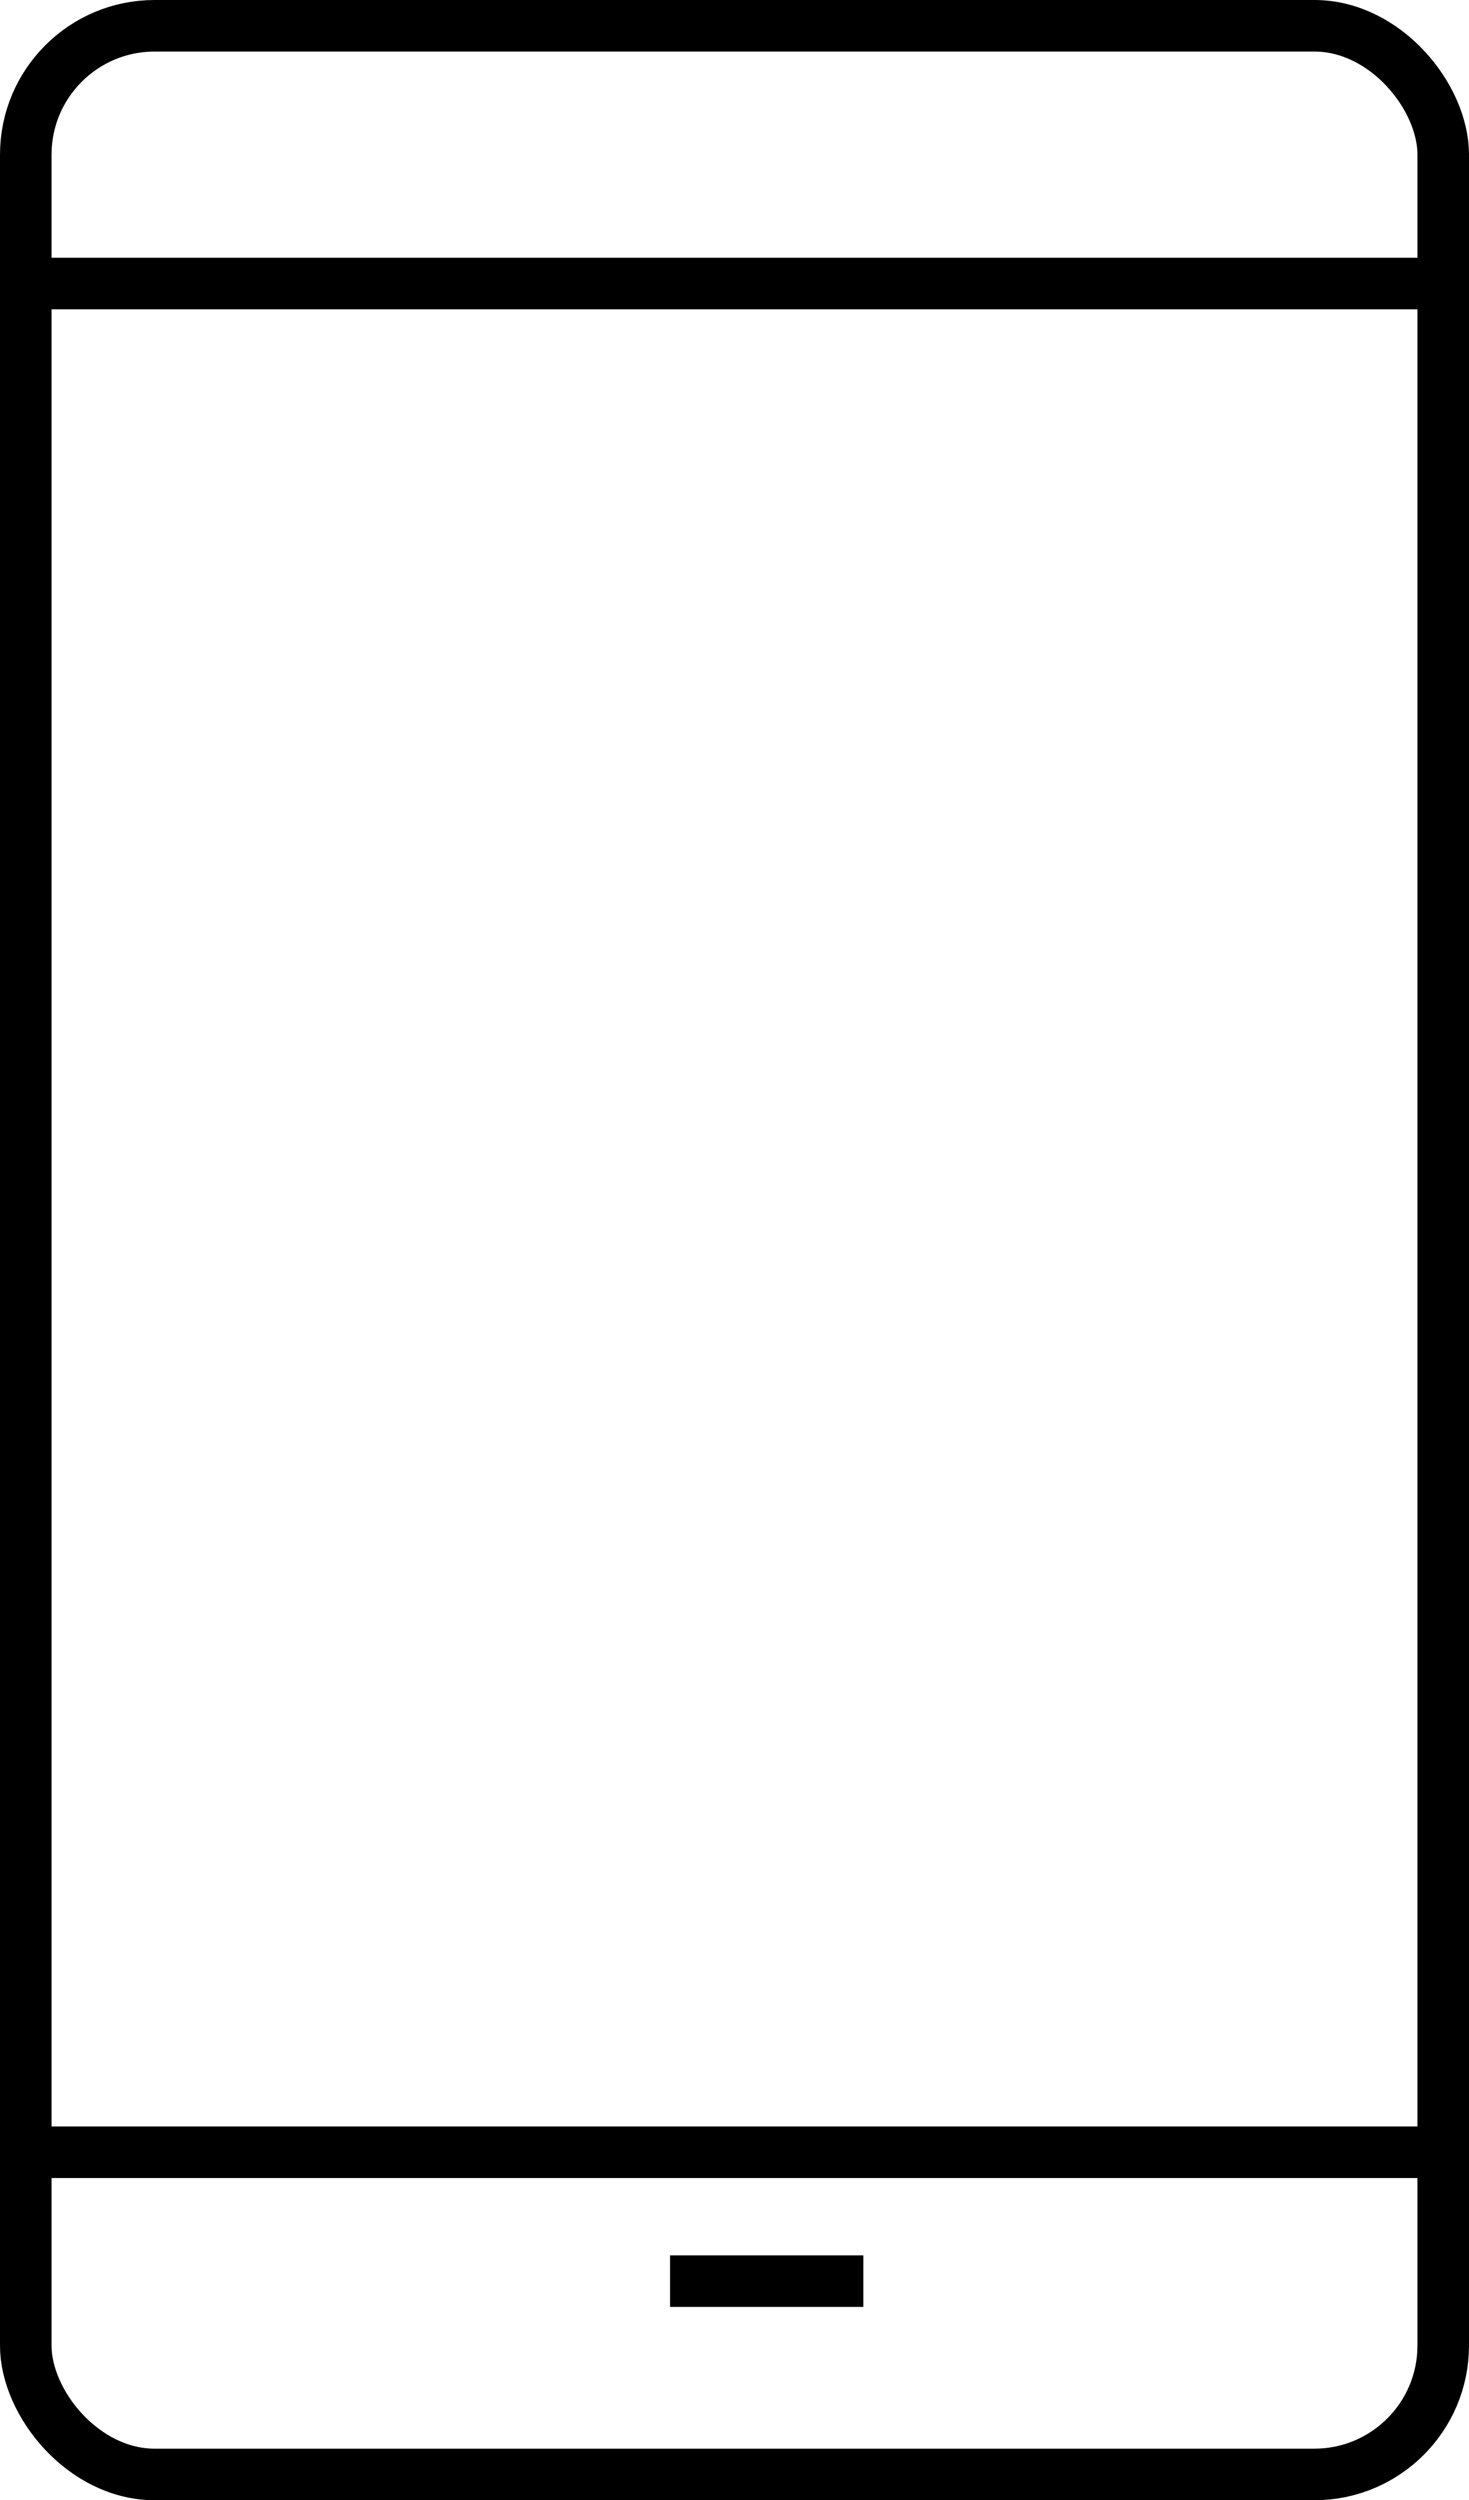 <svg xmlns="http://www.w3.org/2000/svg" width="22.8" height="38.8" viewBox="0 0 22.8 38.8">
  <g id="Group_168" data-name="Group 168" transform="translate(-0.008 0.507)">
    <g id="Group_169" data-name="Group 169" transform="translate(0 0)">
      <rect id="Rectangle_235" data-name="Rectangle 235" width="22" height="38" rx="2" transform="translate(0.408 -0.107)" fill="none" stroke="#000" stroke-miterlimit="10" stroke-width="0.8"/>
      <line id="Line_59" data-name="Line 59" x2="22" transform="translate(0.408 3.893)" fill="none" stroke="#000" stroke-miterlimit="10" stroke-width="0.8"/>
      <line id="Line_60" data-name="Line 60" x2="22" transform="translate(0.408 32.893)" fill="none" stroke="#000" stroke-miterlimit="10" stroke-width="0.8"/>
      <line id="Line_61" data-name="Line 61" x2="3" transform="translate(10.408 34.893)" fill="none" stroke="#000" stroke-miterlimit="10" stroke-width="0.8"/>
    </g>
  </g>
</svg>

